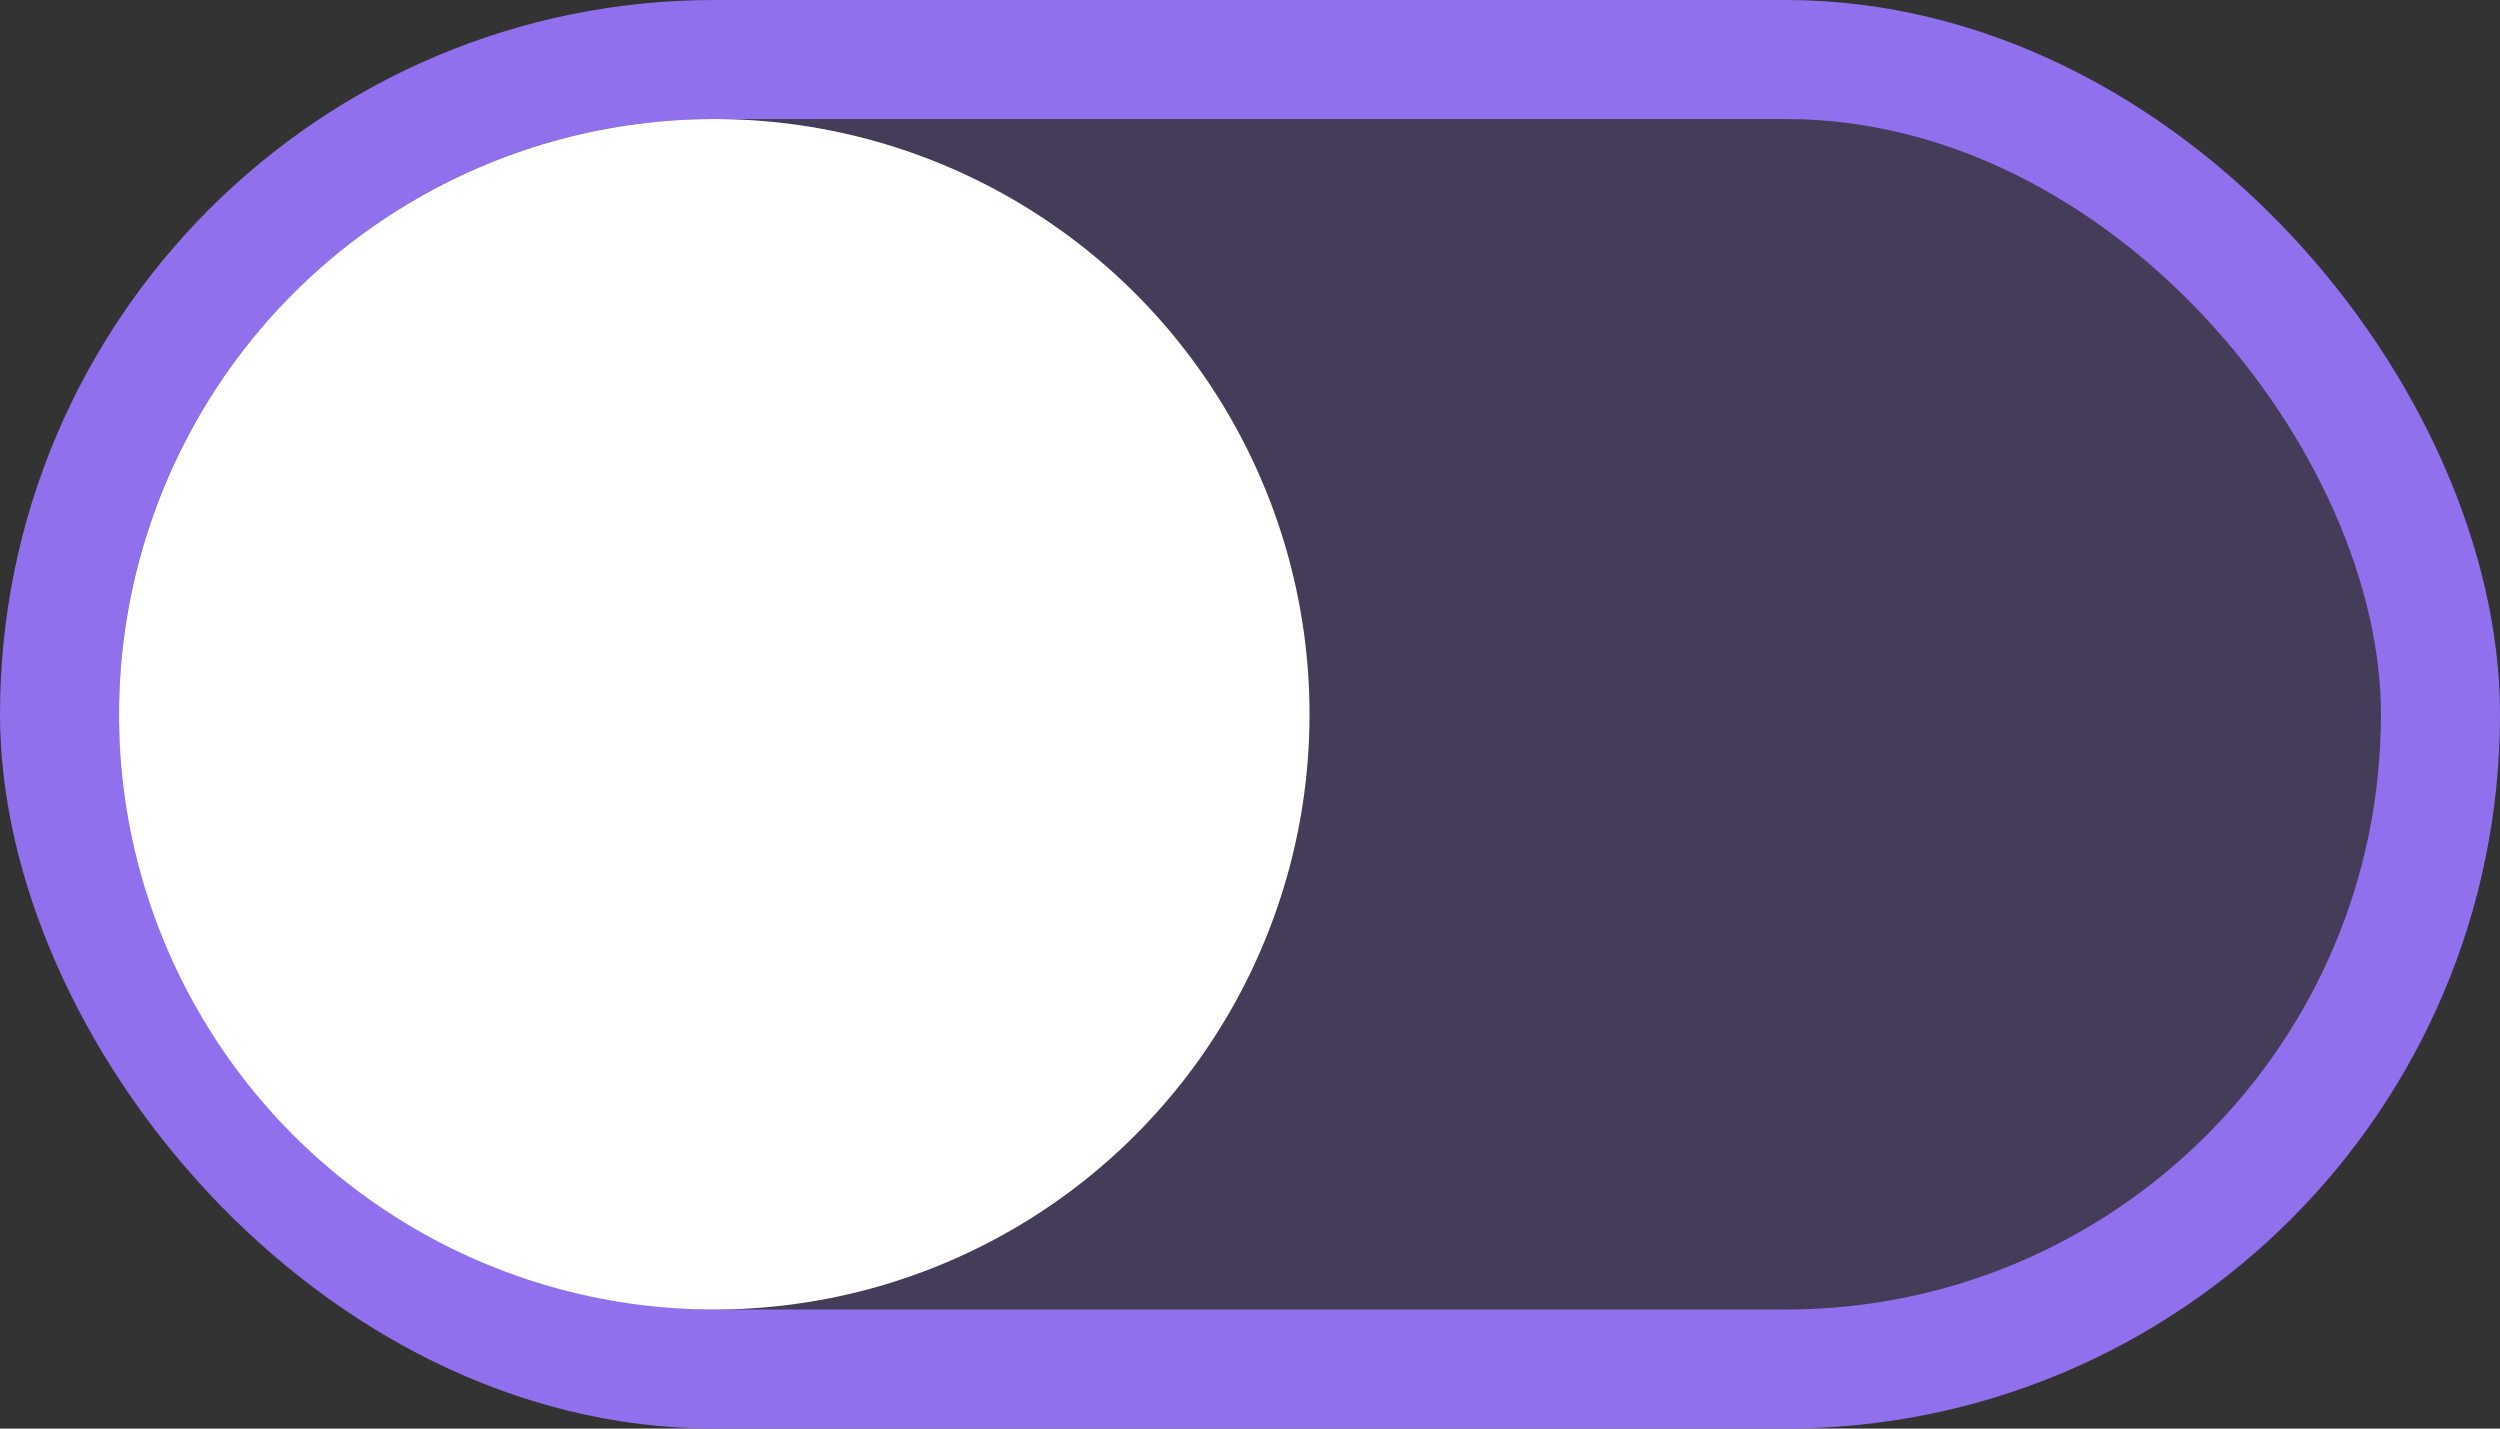<svg xmlns="http://www.w3.org/2000/svg" width="42" height="24" fill="none" viewBox="0 0 42 24"><rect x="0" y="0" width="42" height="24" fill="#333333" stroke="none"/><rect width="40" height="22" x="1" y="1" fill="#7859CF" fill-opacity=".25" stroke="#9070EC" stroke-width="2" rx="11"/><circle cx="12" cy="12" r="10" fill="#fff"/></svg>